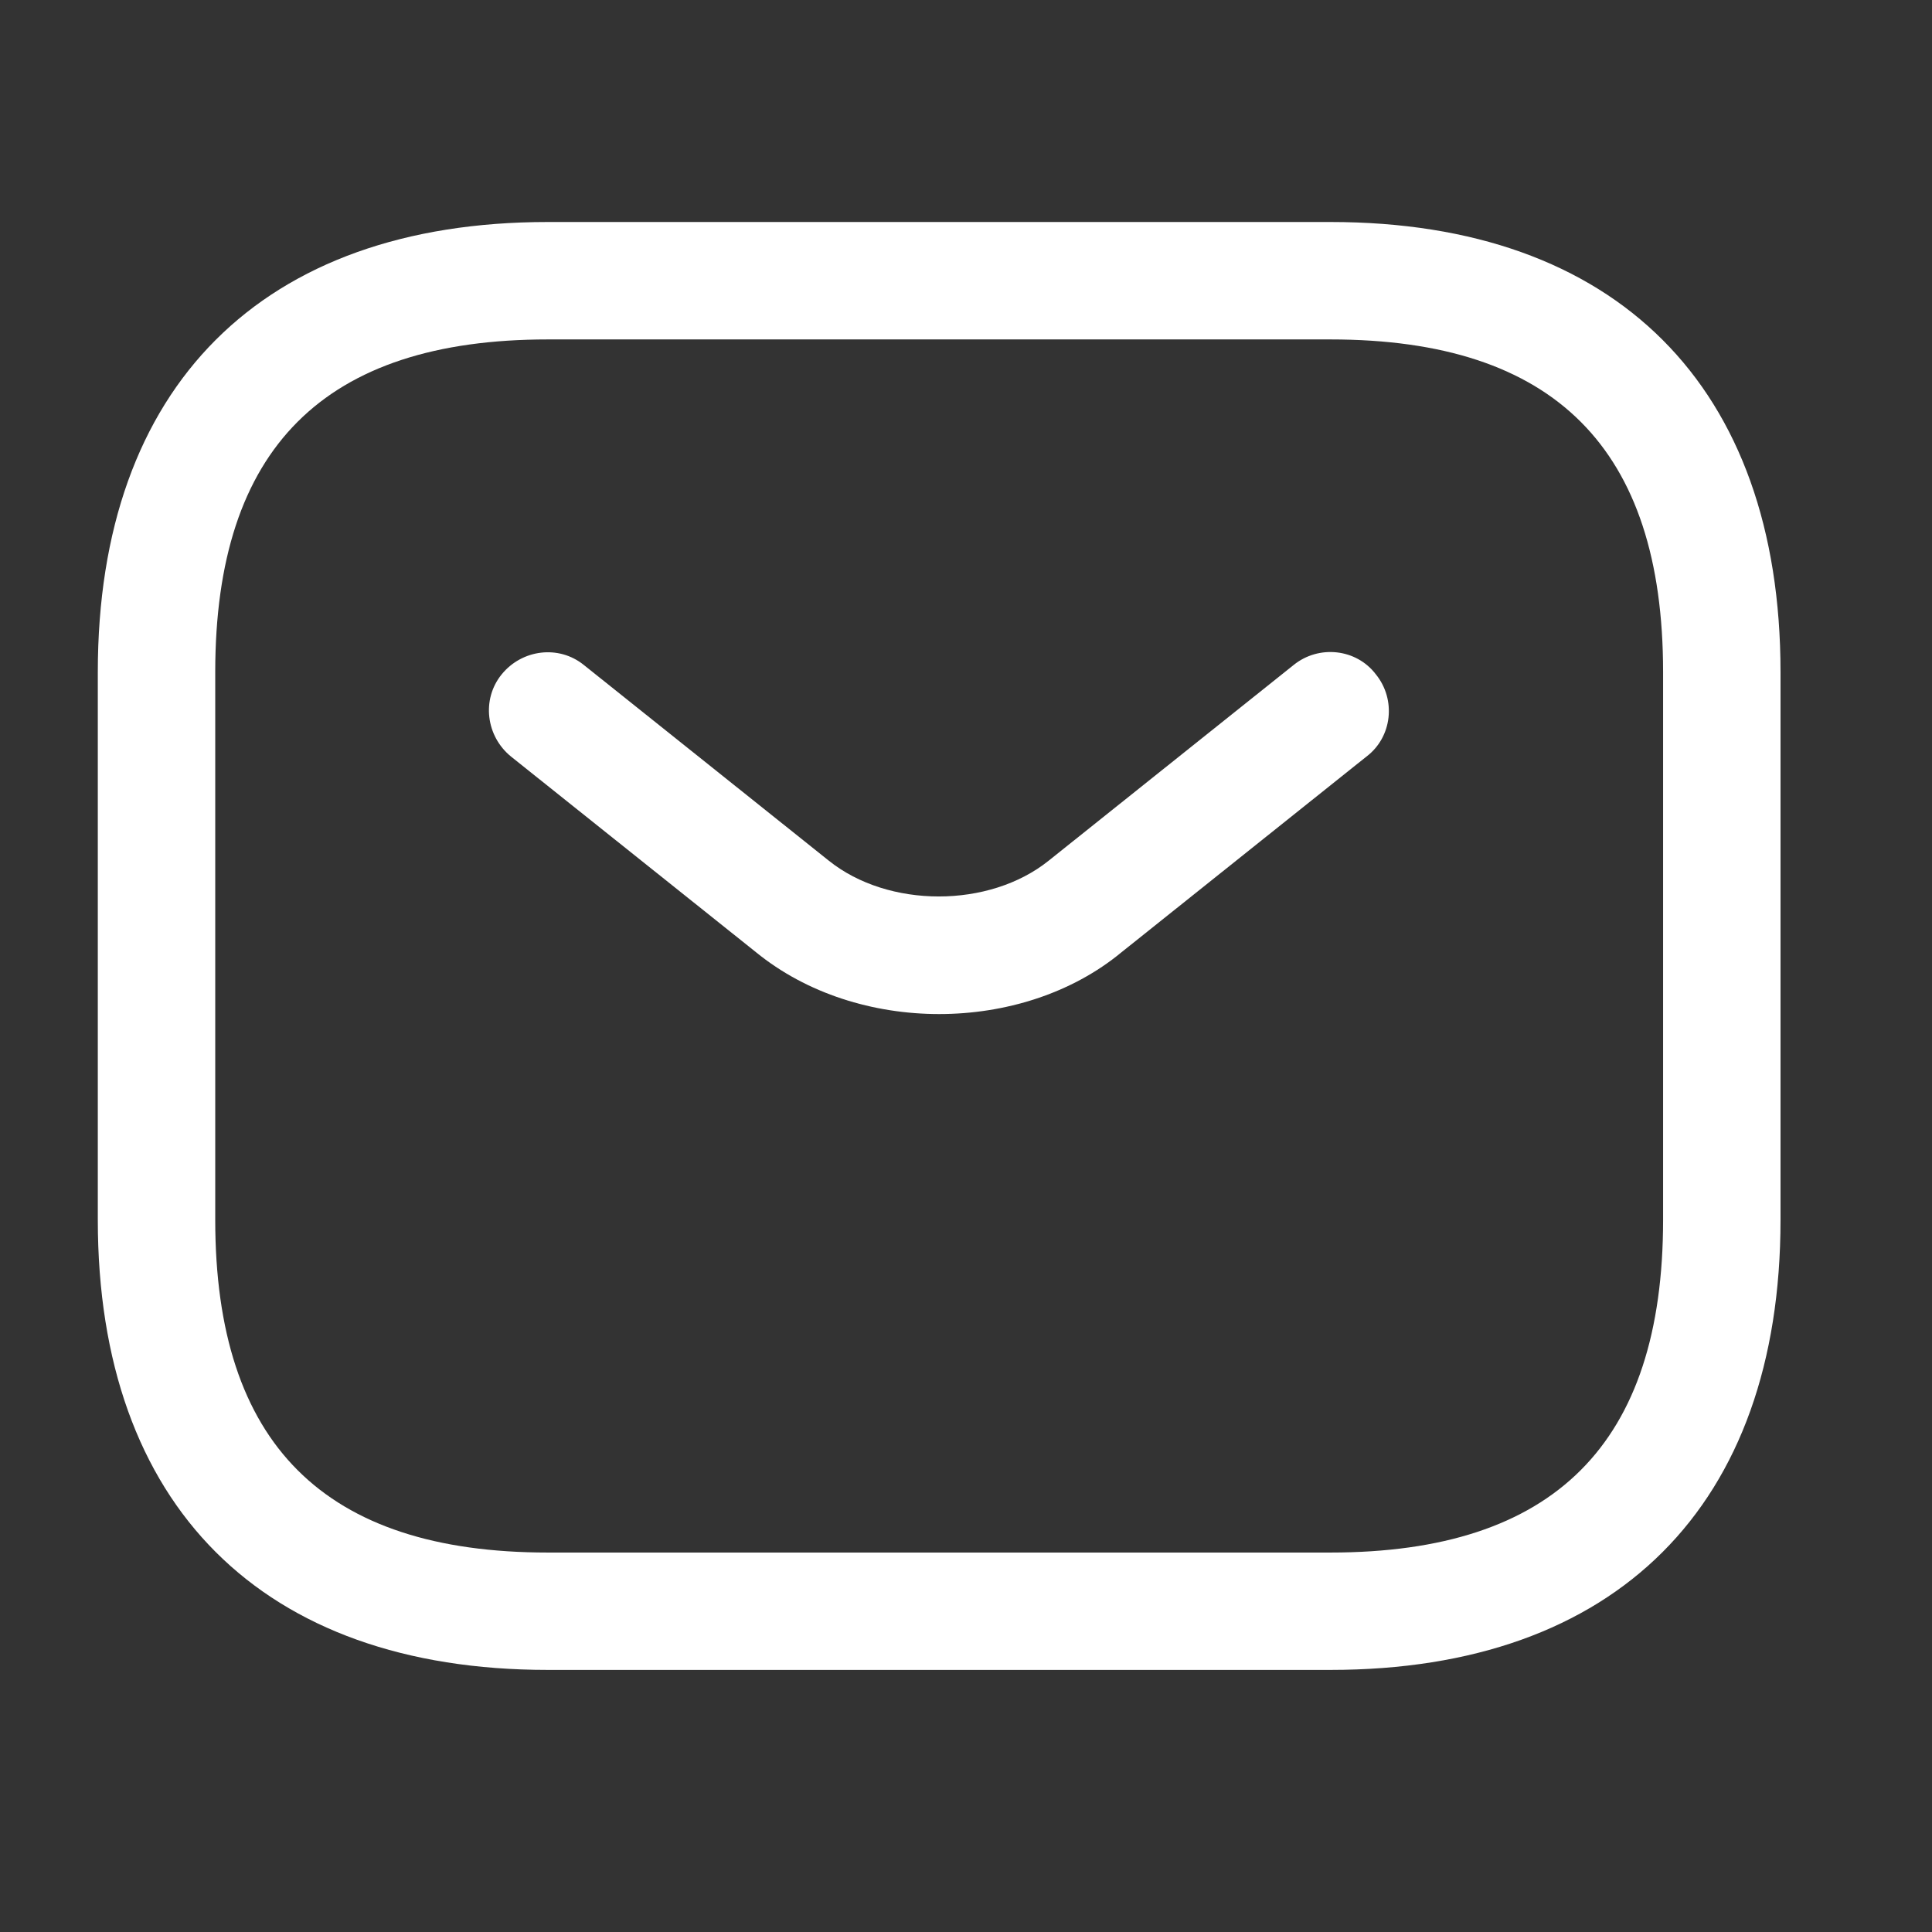 <svg width="32" height="32" viewBox="0 0 32 32" fill="none" xmlns="http://www.w3.org/2000/svg">
<rect x="0" y="0" width="32" height="32" fill="#333333" stroke="none"/>
<g id="vuesax/outline/sms">
<g id="sms">
<path id="Vector" d="M22.037 27.659H9.074C4.343 27.659 1.62 24.937 1.62 20.205V11.131C1.62 6.4 4.343 3.677 9.074 3.677H22.037C26.768 3.677 29.491 6.4 29.491 11.131V20.205C29.491 24.937 26.768 27.659 22.037 27.659ZM9.074 5.622C5.367 5.622 3.565 7.424 3.565 11.131V20.205C3.565 23.913 5.367 25.715 9.074 25.715H22.037C25.744 25.715 27.546 23.913 27.546 20.205V11.131C27.546 7.424 25.744 5.622 22.037 5.622H9.074Z" fill="white"/>
<path id="Vector_2" d="M15.555 16.796C14.466 16.796 13.364 16.459 12.522 15.772L8.464 12.531C8.05 12.194 7.972 11.585 8.309 11.17C8.646 10.755 9.255 10.678 9.67 11.014L13.727 14.255C14.713 15.046 16.385 15.046 17.37 14.255L21.427 11.014C21.842 10.678 22.465 10.742 22.789 11.17C23.126 11.585 23.061 12.207 22.633 12.531L18.576 15.772C17.746 16.459 16.644 16.796 15.555 16.796Z" fill="white"/>
</g>
</g>
</svg>
